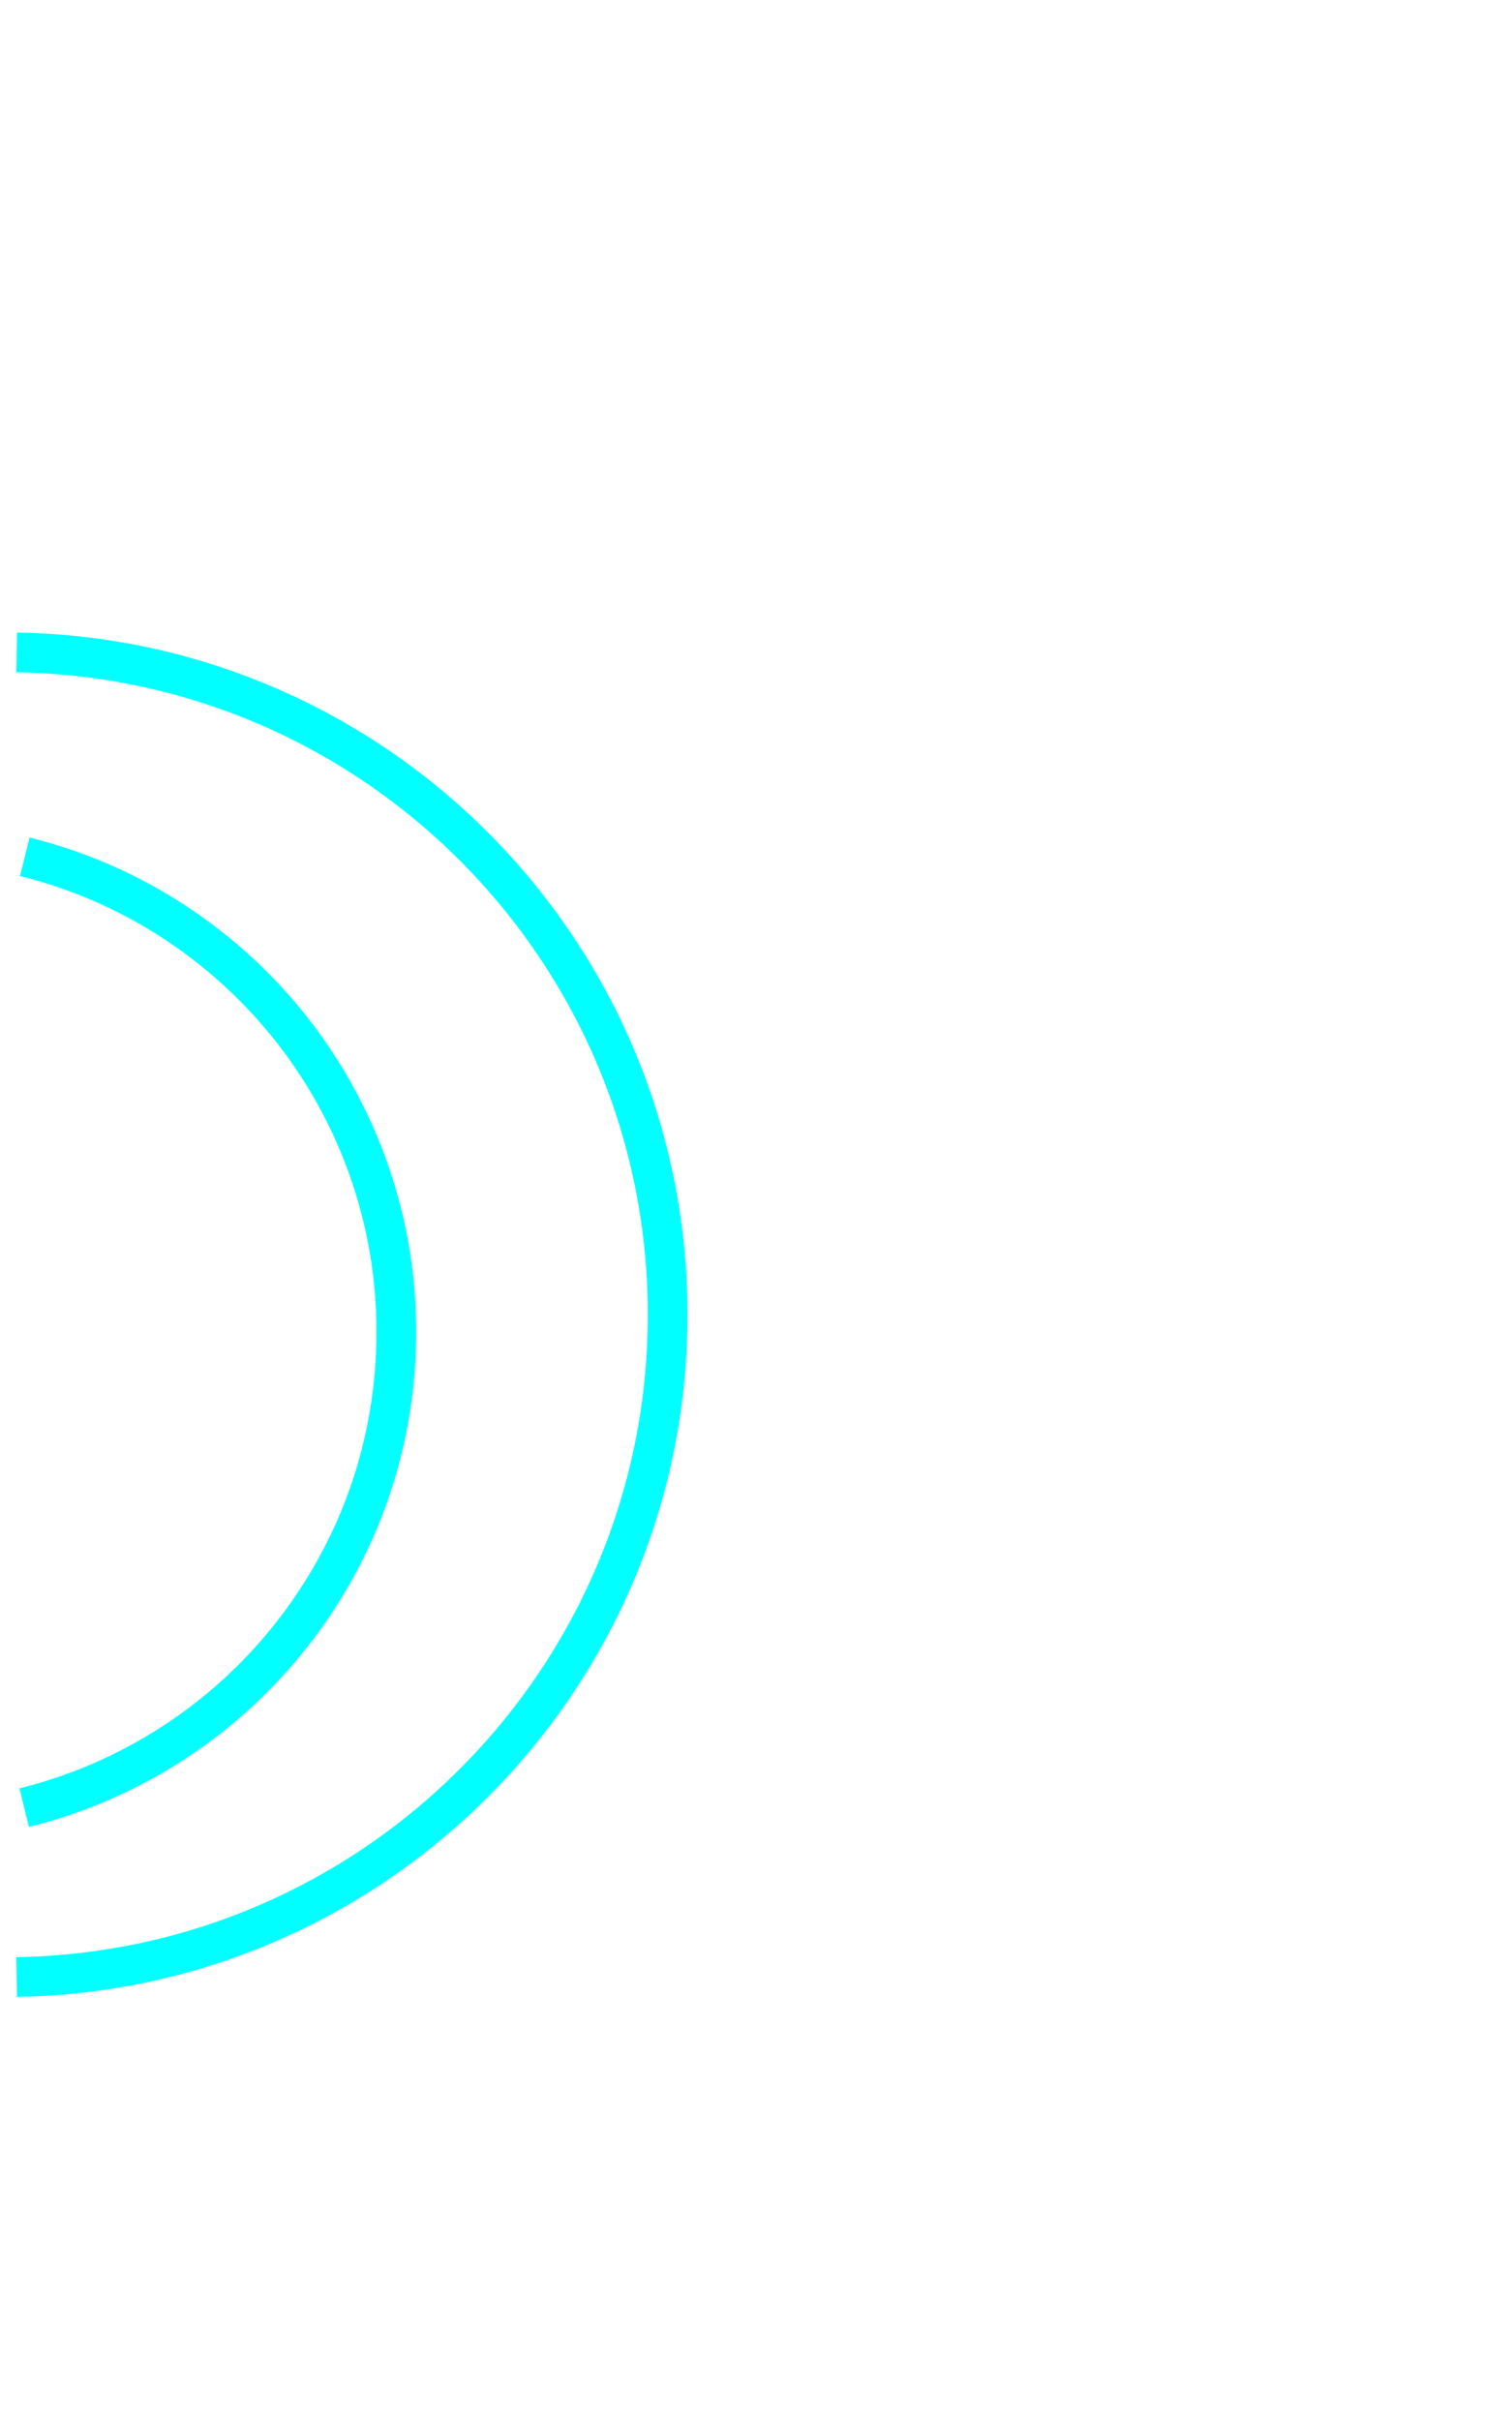 <?xml version="1.0" encoding="utf-8"?>
<!-- Generator: Adobe Illustrator 16.0.0, SVG Export Plug-In . SVG Version: 6.00 Build 0)  -->
<!DOCTYPE svg PUBLIC "-//W3C//DTD SVG 1.1//EN" "http://www.w3.org/Graphics/SVG/1.1/DTD/svg11.dtd">
<svg version="1.1" id="Layer_1" xmlns="http://www.w3.org/2000/svg" xmlns:xlink="http://www.w3.org/1999/xlink" x="0px" y="0px"
	 width="800px" height="1280px" viewBox="0 0 800 1280" enable-background="new 0 0 800 1280" xml:space="preserve">
<path fill="none" stroke="#00FFFF" stroke-width="21" stroke-miterlimit="10" d="M8.817,1045.715
	c32.04-0.531,63.989-5.425,94.691-14.613c29.708-8.892,58.198-21.778,84.51-38.185c25.987-16.204,49.83-35.82,70.754-58.182
	c20.959-22.398,38.977-47.538,53.421-74.602c14.69-27.522,25.66-57.01,32.514-87.446c7.112-31.585,9.782-64.146,8.039-96.472
	c-1.716-31.808-7.763-63.361-18.004-93.525c-9.942-29.285-23.81-57.217-41.093-82.862c-17.105-25.382-37.537-48.507-60.606-68.622
	c-23.151-20.186-48.946-37.324-76.544-50.808c-28.138-13.748-58.121-23.67-88.906-29.417c-19.38-3.618-39.064-5.586-58.775-5.913"/>
<path fill="none" stroke="#00FFFF" stroke-width="21" stroke-miterlimit="10" d="M12.795,956.096
	c41.159-10.115,79.544-30.552,111.05-58.884c31.181-28.042,55.39-63.606,69.912-102.956c15.372-41.652,19.696-87.162,12.662-130.99
	c-6.81-42.429-24.353-82.862-50.623-116.864c-25.498-33.002-58.932-59.708-96.818-77.16c-14.734-6.788-30.111-12.177-45.858-16.077"
	/>
</svg>
